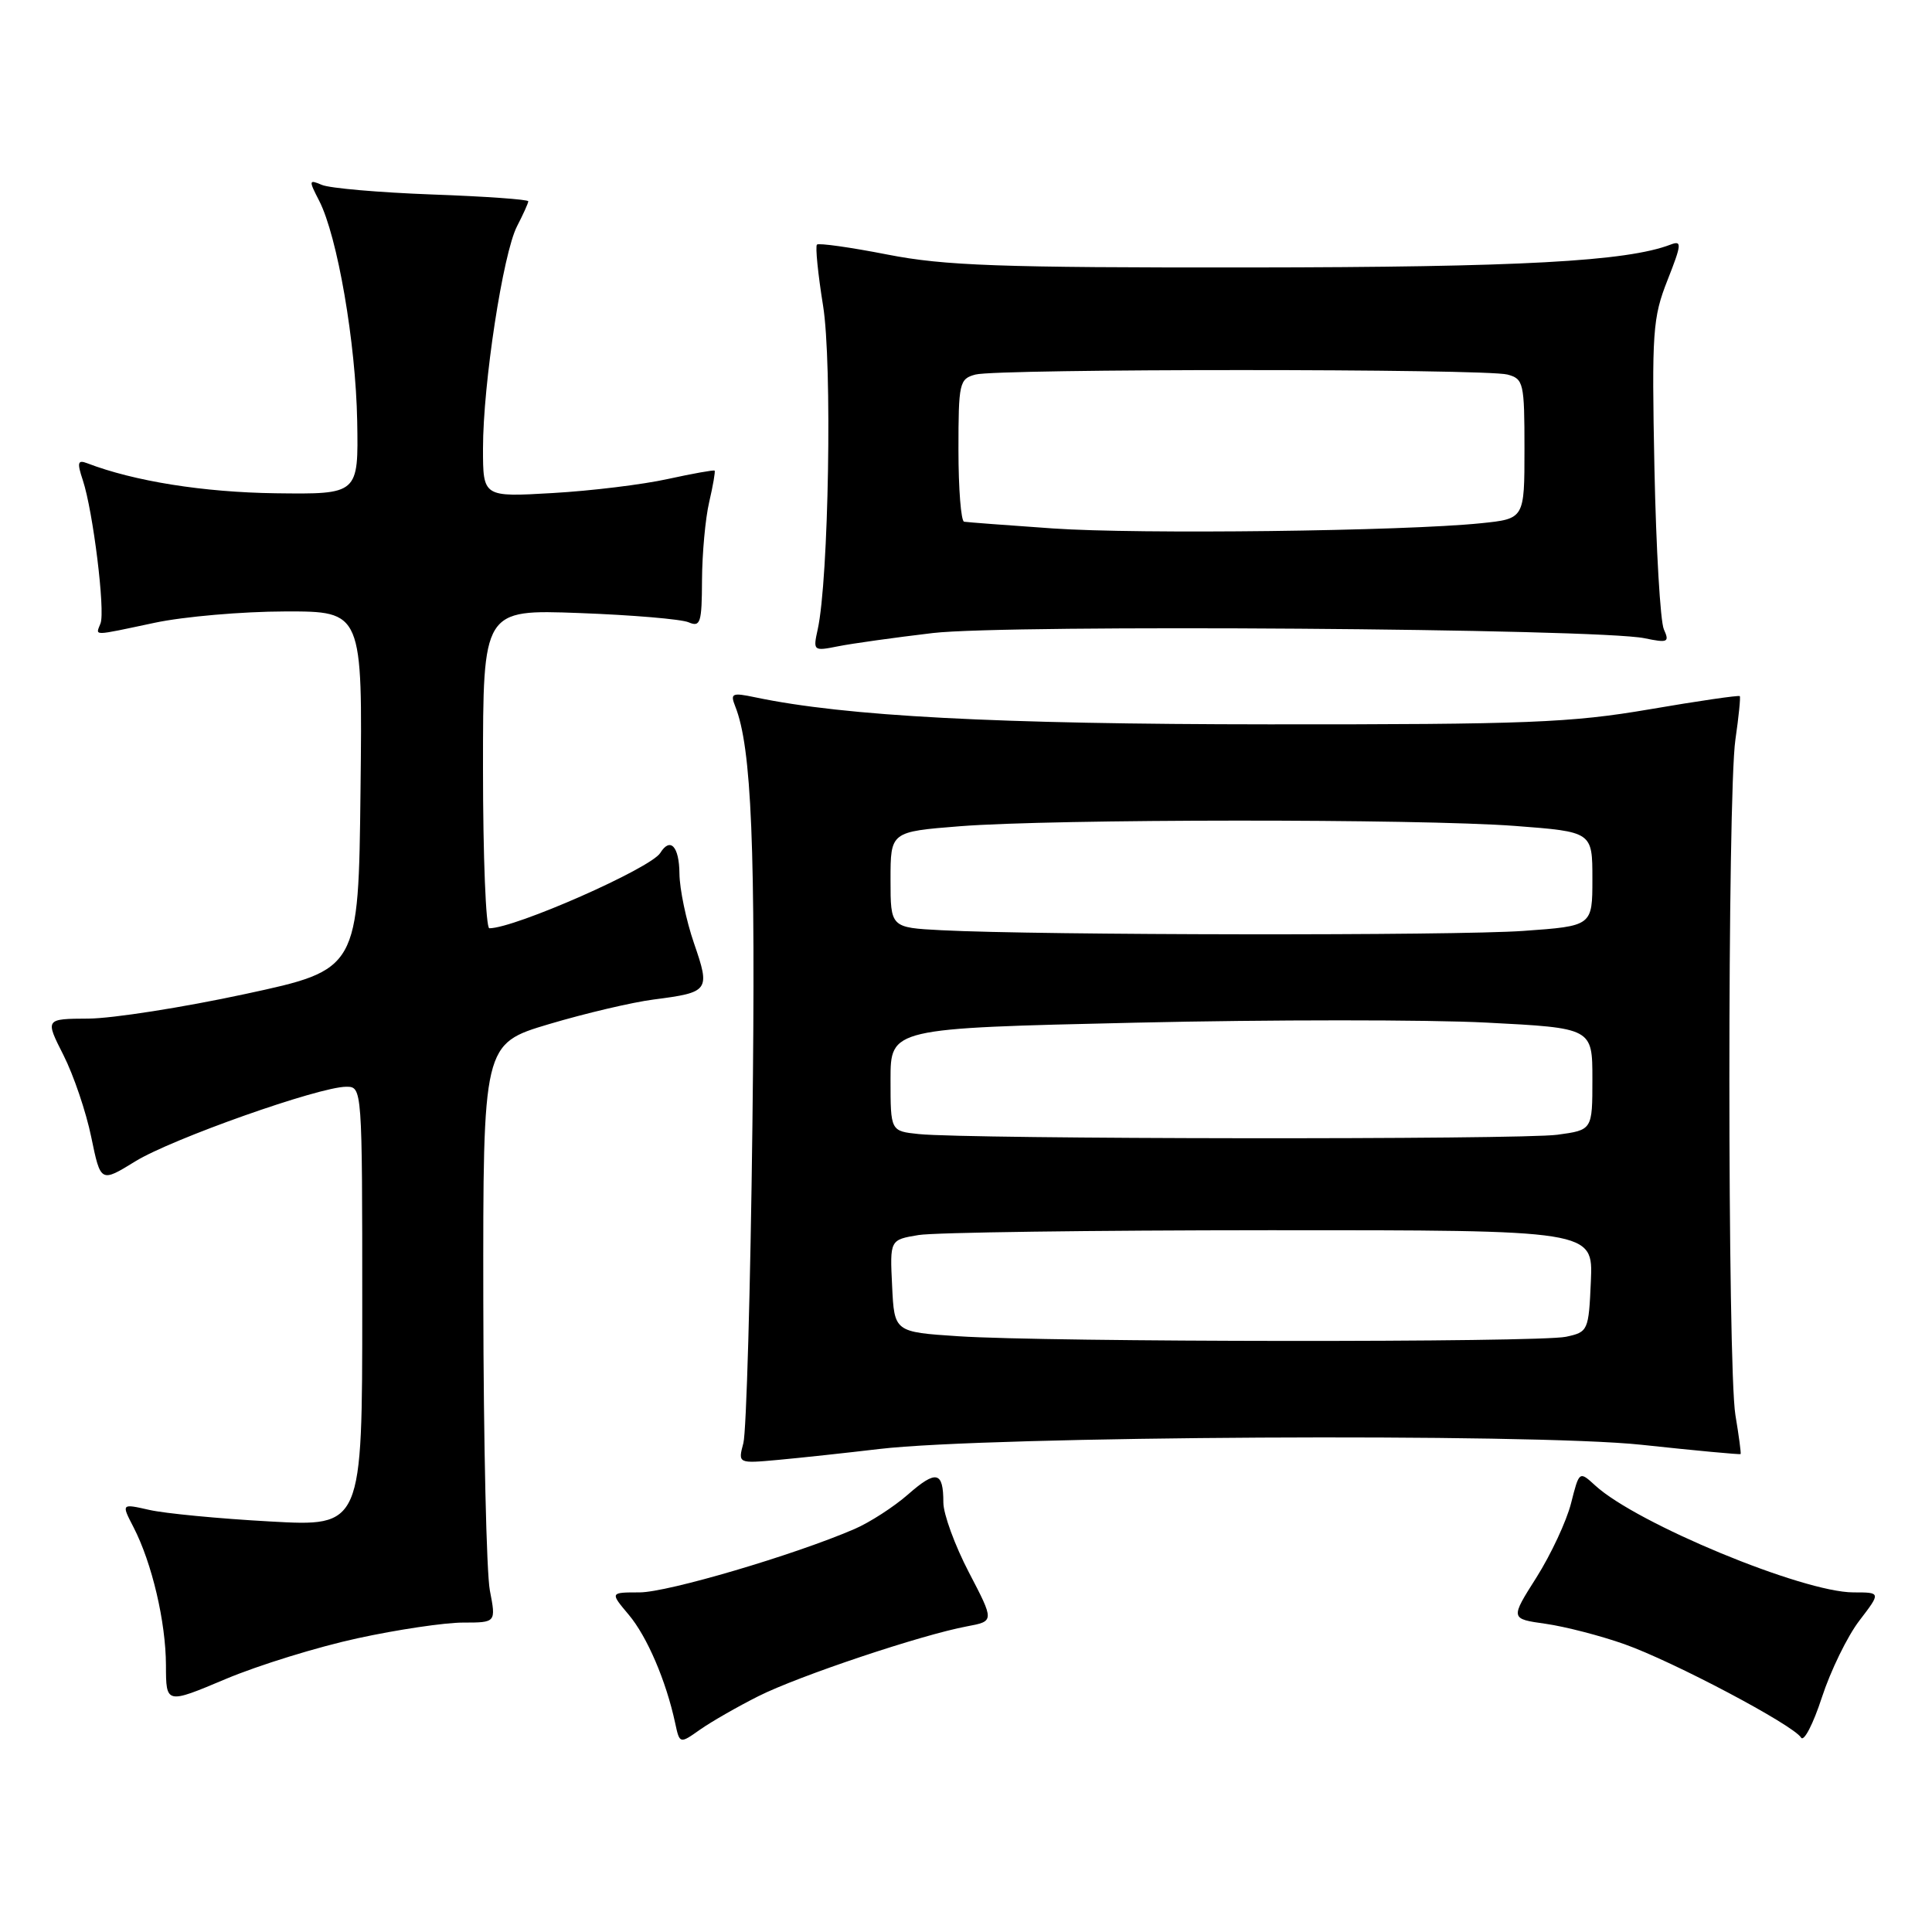 <?xml version="1.0" encoding="UTF-8" standalone="no"?>
<!DOCTYPE svg PUBLIC "-//W3C//DTD SVG 1.1//EN" "http://www.w3.org/Graphics/SVG/1.1/DTD/svg11.dtd" >
<svg xmlns="http://www.w3.org/2000/svg" xmlns:xlink="http://www.w3.org/1999/xlink" version="1.1" viewBox="0 0 256 256">
 <g >
 <path fill="currentColor"
d=" M 100.50 224.75 C 105.83 222.07 122.11 216.62 128.13 215.50 C 131.76 214.82 131.76 214.82 128.38 208.34 C 126.52 204.77 125.00 200.61 125.00 199.09 C 125.00 194.96 124.06 194.74 120.32 198.02 C 118.45 199.66 115.25 201.73 113.21 202.61 C 105.24 206.05 88.46 211.00 84.74 211.00 C 80.82 211.00 80.82 211.00 83.31 213.96 C 85.75 216.86 88.26 222.72 89.46 228.30 C 90.06 231.09 90.06 231.09 92.78 229.17 C 94.28 228.12 97.75 226.13 100.50 224.75 Z  M 246.37 214.75 C 249.24 211.00 249.24 211.00 245.59 211.00 C 238.90 211.00 216.87 201.88 211.38 196.84 C 209.26 194.90 209.26 194.90 208.17 199.20 C 207.57 201.56 205.51 205.97 203.60 209.00 C 200.11 214.50 200.11 214.50 204.80 215.16 C 207.39 215.53 212.08 216.74 215.24 217.86 C 221.69 220.14 237.61 228.56 238.65 230.24 C 239.02 230.84 240.26 228.44 241.41 224.91 C 242.56 221.39 244.79 216.81 246.37 214.75 Z  M 47.38 217.08 C 52.65 215.93 58.94 215.00 61.35 215.00 C 65.73 215.00 65.73 215.00 64.91 210.75 C 64.46 208.41 64.07 191.16 64.04 172.40 C 64.00 138.31 64.00 138.31 72.75 135.70 C 77.56 134.27 83.80 132.80 86.62 132.44 C 93.98 131.49 94.13 131.28 91.96 124.99 C 90.92 121.97 90.05 117.81 90.03 115.75 C 90.00 112.15 88.81 110.88 87.49 113.02 C 86.22 115.06 68.22 123.00 64.84 123.00 C 64.38 123.00 64.00 113.50 64.00 101.88 C 64.00 80.76 64.00 80.76 76.75 81.23 C 83.76 81.49 90.29 82.04 91.25 82.46 C 92.81 83.13 93.00 82.53 93.02 76.86 C 93.04 73.36 93.46 68.71 93.97 66.53 C 94.48 64.34 94.80 62.47 94.69 62.36 C 94.58 62.25 91.79 62.75 88.49 63.47 C 85.20 64.20 78.34 65.04 73.25 65.33 C 64.00 65.87 64.00 65.87 64.00 59.43 C 64.00 50.87 66.65 33.58 68.51 29.98 C 69.33 28.39 70.00 26.91 70.00 26.67 C 70.00 26.43 64.26 26.02 57.25 25.77 C 50.24 25.51 43.67 24.94 42.65 24.50 C 40.91 23.76 40.89 23.88 42.29 26.60 C 44.71 31.31 47.14 45.39 47.33 55.80 C 47.50 65.50 47.50 65.50 36.50 65.36 C 26.95 65.23 17.78 63.77 11.55 61.38 C 10.29 60.90 10.19 61.28 10.98 63.65 C 12.33 67.73 13.96 80.94 13.32 82.60 C 12.67 84.30 12.05 84.31 20.50 82.52 C 24.35 81.70 32.12 81.03 37.77 81.02 C 48.04 81.00 48.04 81.00 47.77 104.74 C 47.50 128.48 47.50 128.48 32.50 131.71 C 24.25 133.49 14.90 134.95 11.73 134.97 C 5.97 135.00 5.97 135.00 8.41 139.81 C 9.75 142.46 11.41 147.34 12.09 150.67 C 13.34 156.71 13.34 156.71 17.92 153.89 C 22.77 150.90 42.29 144.00 45.88 144.00 C 47.99 144.00 48.00 144.10 48.00 173.15 C 48.00 202.29 48.00 202.29 35.75 201.60 C 29.01 201.23 21.83 200.54 19.78 200.07 C 16.07 199.23 16.07 199.23 17.69 202.36 C 20.14 207.11 21.97 214.90 21.99 220.66 C 22.00 225.81 22.00 225.81 29.90 222.48 C 34.24 220.65 42.11 218.22 47.38 217.08 Z  M 116.50 192.00 C 130.96 190.28 202.90 189.88 217.50 191.44 C 224.65 192.21 230.56 192.76 230.64 192.67 C 230.72 192.58 230.41 190.25 229.95 187.50 C 228.89 181.11 228.88 105.30 229.95 98.00 C 230.39 94.97 230.65 92.38 230.53 92.24 C 230.41 92.10 225.02 92.88 218.56 93.99 C 208.15 95.77 202.36 96.00 168.15 95.98 C 131.99 95.96 112.04 94.91 100.08 92.40 C 96.99 91.75 96.74 91.87 97.42 93.59 C 99.60 99.05 100.14 112.28 99.70 149.00 C 99.44 170.72 98.90 189.72 98.50 191.22 C 97.78 193.93 97.78 193.93 103.14 193.44 C 106.09 193.17 112.10 192.52 116.50 192.00 Z  M 123.61 83.88 C 133.52 82.72 211.72 83.28 217.91 84.57 C 221.00 85.21 221.24 85.10 220.47 83.39 C 220.00 82.35 219.44 72.72 219.22 62.00 C 218.86 43.96 218.99 42.10 220.95 37.13 C 222.84 32.34 222.88 31.83 221.36 32.41 C 215.56 34.64 201.40 35.41 165.50 35.44 C 132.42 35.47 125.15 35.21 117.59 33.73 C 112.69 32.77 108.49 32.18 108.25 32.41 C 108.02 32.65 108.38 36.29 109.06 40.50 C 110.29 48.09 109.81 76.78 108.35 83.40 C 107.72 86.25 107.78 86.29 111.04 85.64 C 112.88 85.27 118.54 84.48 123.61 83.88 Z  M 127.00 177.06 C 118.50 176.50 118.50 176.50 118.21 170.39 C 117.91 164.28 117.91 164.28 121.71 163.65 C 123.79 163.30 144.76 163.02 168.30 163.01 C 211.09 163.00 211.09 163.00 210.80 169.74 C 210.51 176.34 210.43 176.50 207.50 177.13 C 203.85 177.90 138.88 177.85 127.00 177.06 Z  M 121.75 150.27 C 118.00 149.88 118.00 149.88 118.00 143.06 C 118.00 136.25 118.00 136.25 150.46 135.51 C 168.31 135.10 189.24 135.10 196.96 135.50 C 211.00 136.22 211.00 136.22 211.00 142.98 C 211.00 149.73 211.00 149.73 206.36 150.36 C 201.50 151.03 128.24 150.95 121.75 150.27 Z  M 124.75 123.26 C 118.00 122.91 118.00 122.91 118.00 116.56 C 118.00 110.21 118.00 110.21 127.20 109.48 C 139.55 108.51 187.98 108.48 200.75 109.44 C 211.00 110.22 211.00 110.22 211.00 116.46 C 211.00 122.70 211.00 122.70 201.85 123.35 C 192.76 124.00 137.70 123.93 124.75 123.26 Z  M 139.50 70.02 C 133.45 69.60 128.16 69.20 127.75 69.13 C 127.34 69.06 127.00 64.78 127.00 59.62 C 127.00 50.73 127.12 50.20 129.25 49.63 C 132.19 48.84 196.81 48.84 199.75 49.63 C 201.88 50.20 202.00 50.74 202.00 59.49 C 202.00 68.74 202.00 68.74 196.25 69.33 C 186.04 70.38 150.82 70.81 139.50 70.02 Z "/>
</g>
</svg>